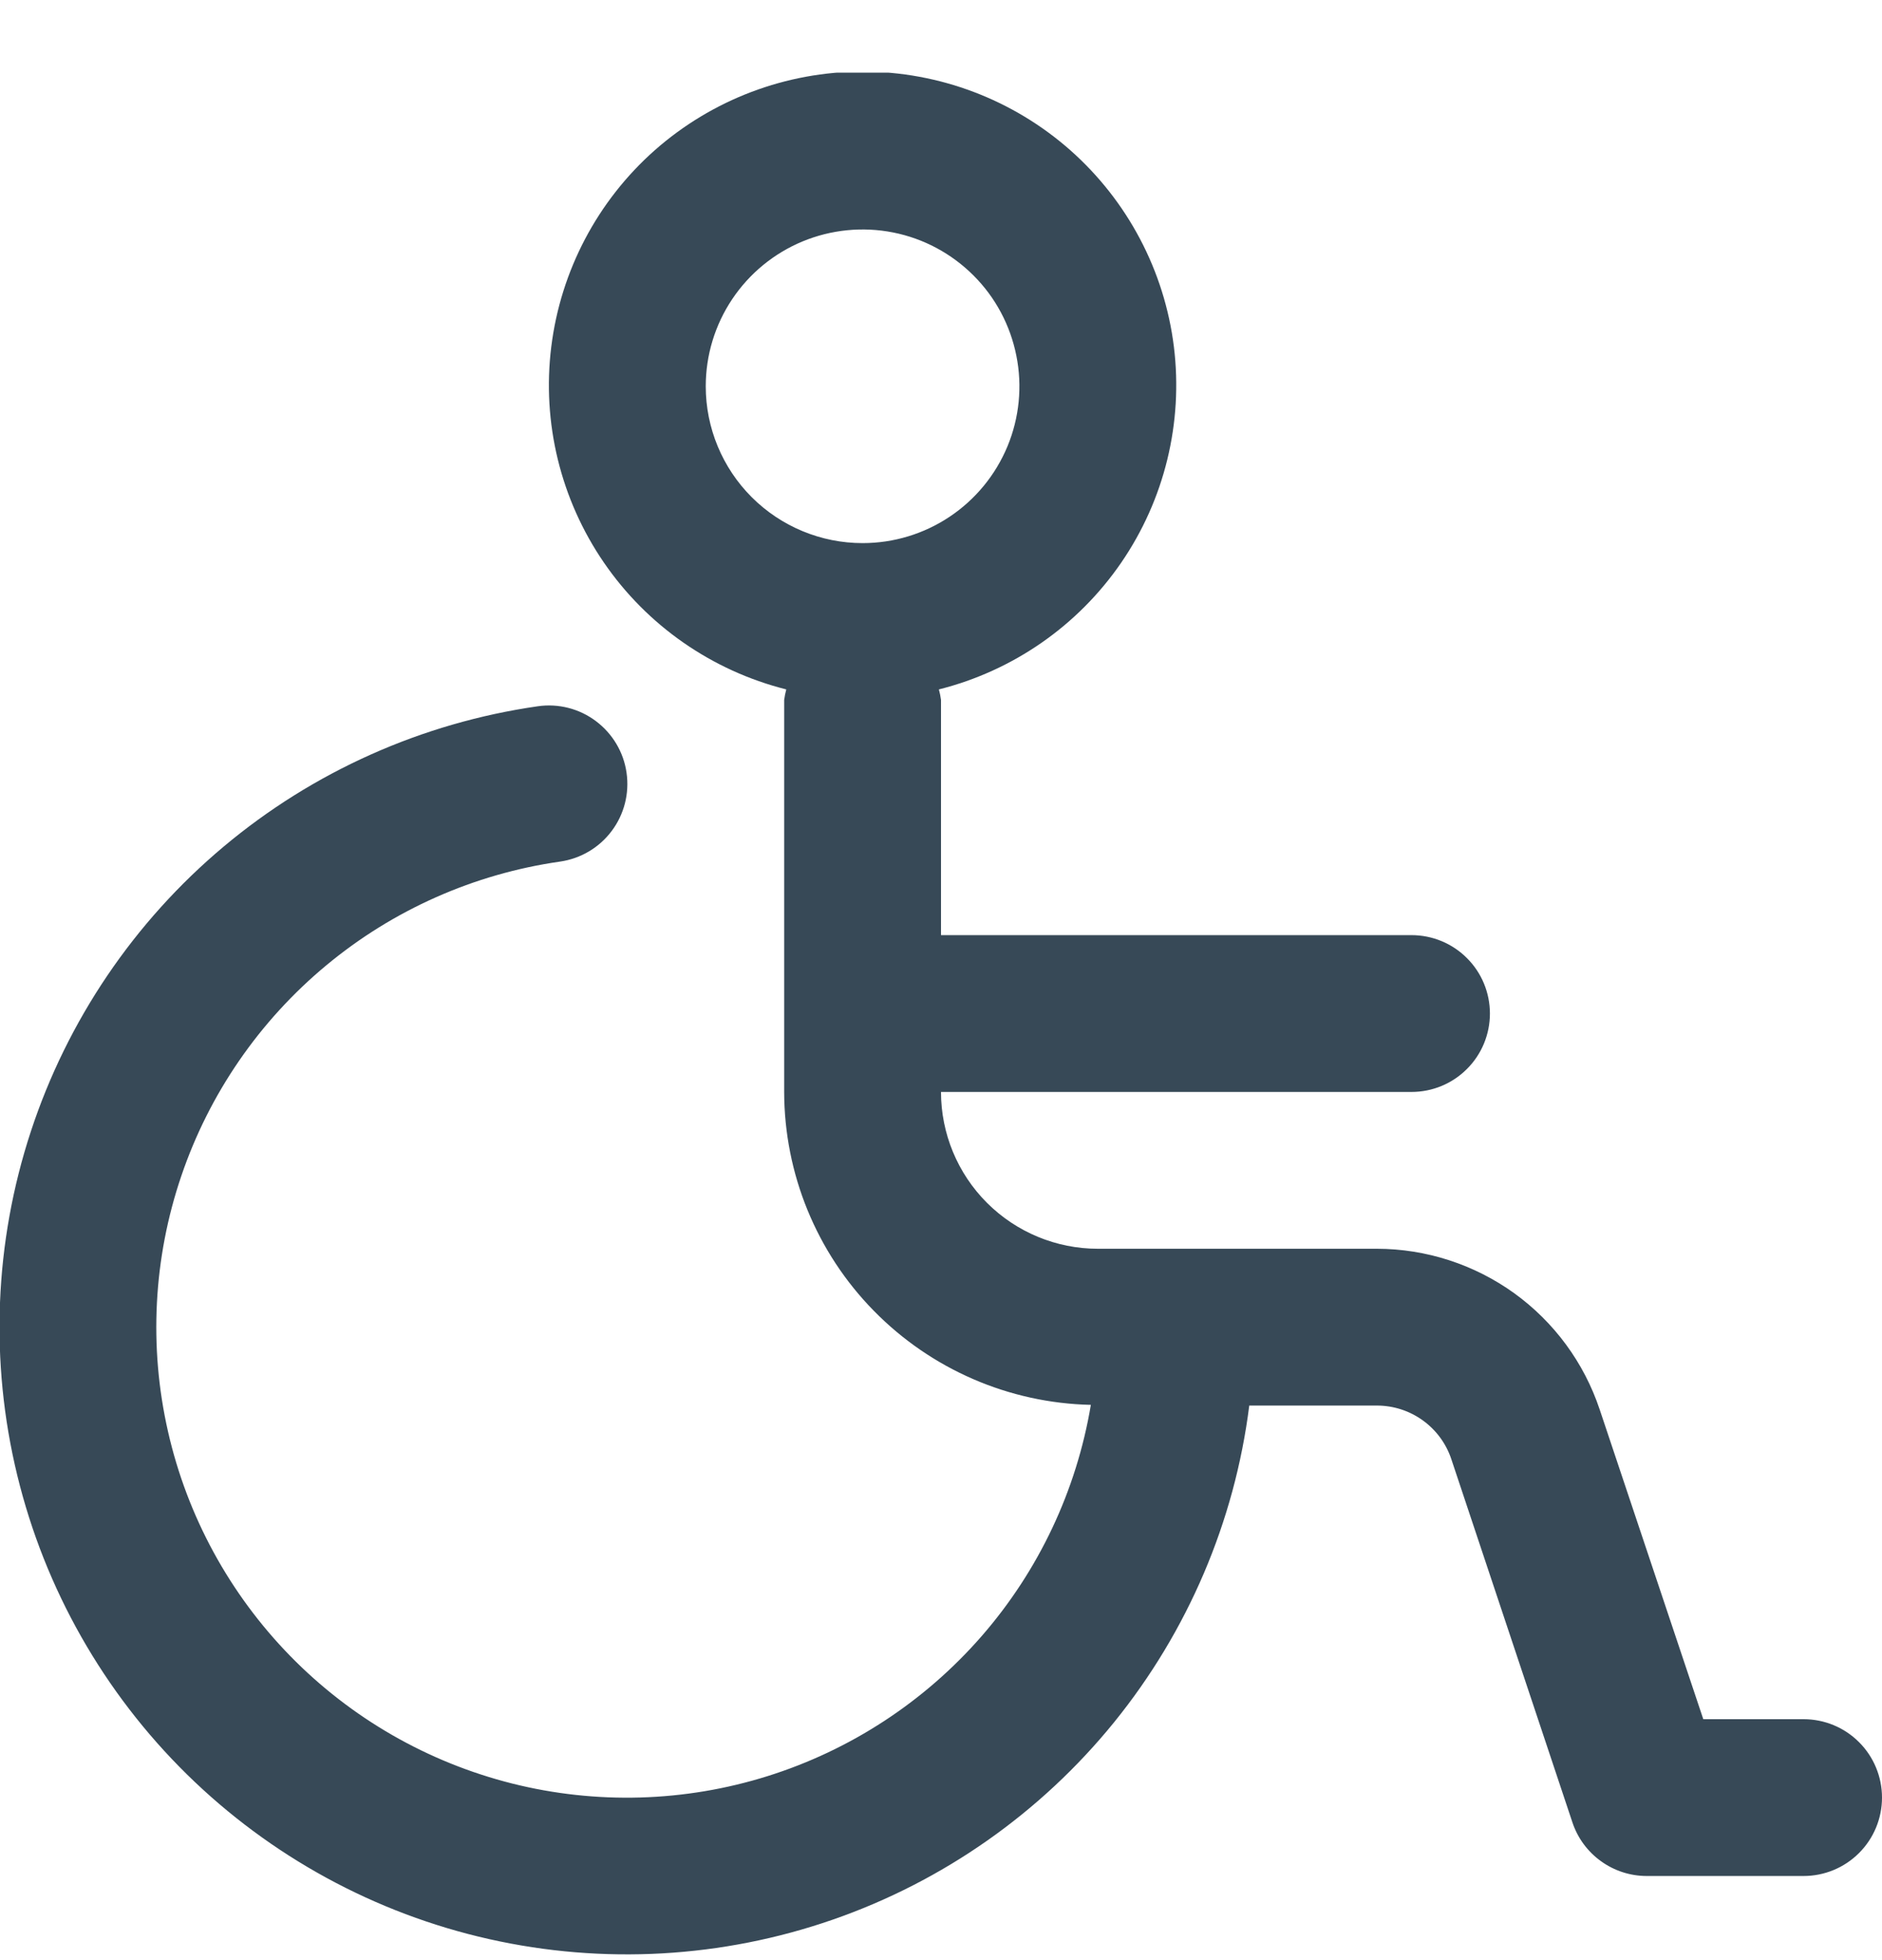 <svg width="24" height="25" viewBox="0 0 24 25" fill="none" xmlns="http://www.w3.org/2000/svg">
<g clip-path="url(#clip0_507_2347)">
<path d="M23 21.927H21.721L20.4 17.978C20.201 17.381 19.82 16.863 19.31 16.494C18.8 16.127 18.188 15.928 17.559 15.927H14C13.47 15.927 12.961 15.716 12.586 15.341C12.211 14.966 12 14.457 12 13.927H18C18.265 13.927 18.52 13.822 18.707 13.634C18.895 13.447 19 13.192 19 12.927C19 12.662 18.895 12.407 18.707 12.22C18.52 12.032 18.265 11.927 18 11.927H12V8.927C11.994 8.882 11.985 8.837 11.973 8.793C12.92 8.555 13.747 7.98 14.299 7.175C14.851 6.37 15.089 5.391 14.97 4.423C14.85 3.454 14.38 2.563 13.649 1.916C12.918 1.27 11.976 0.913 11 0.913C10.024 0.913 9.082 1.27 8.35 1.916C7.619 2.563 7.15 3.454 7.03 4.423C6.91 5.391 7.149 6.37 7.701 7.175C8.253 7.98 9.08 8.555 10.027 8.793C10.015 8.837 10.006 8.882 10 8.927V13.927C10.002 14.971 10.412 15.973 11.143 16.718C11.874 17.464 12.867 17.895 13.911 17.918C13.728 19.011 13.246 20.032 12.519 20.867C11.791 21.703 10.846 22.321 9.789 22.653C8.732 22.985 7.603 23.017 6.529 22.747C5.454 22.476 4.476 21.914 3.701 21.121C2.927 20.328 2.387 19.337 2.142 18.256C1.897 17.176 1.955 16.048 2.312 14.999C2.668 13.95 3.308 13.02 4.161 12.312C5.013 11.604 6.045 11.146 7.142 10.989C7.405 10.951 7.642 10.811 7.801 10.598C7.96 10.386 8.028 10.119 7.99 9.856C7.953 9.594 7.812 9.357 7.6 9.198C7.388 9.038 7.121 8.97 6.858 9.008C5.382 9.22 3.994 9.84 2.852 10.798C1.71 11.756 0.858 13.015 0.393 14.432C-0.072 15.848 -0.132 17.367 0.22 18.816C0.572 20.265 1.322 21.587 2.385 22.632C3.449 23.677 4.783 24.405 6.238 24.732C7.693 25.059 9.21 24.973 10.619 24.484C12.027 23.995 13.271 23.122 14.21 21.963C15.148 20.804 15.745 19.406 15.931 17.927H17.559C17.769 17.927 17.974 17.993 18.144 18.116C18.314 18.238 18.442 18.412 18.508 18.611L20.052 23.243C20.118 23.442 20.245 23.615 20.416 23.738C20.586 23.861 20.79 23.927 21 23.927H23C23.265 23.927 23.52 23.822 23.707 23.634C23.895 23.447 24 23.192 24 22.927C24 22.662 23.895 22.407 23.707 22.22C23.52 22.032 23.265 21.927 23 21.927ZM9 4.927C9 4.531 9.117 4.145 9.337 3.816C9.557 3.487 9.869 3.231 10.235 3.079C10.6 2.928 11.002 2.888 11.39 2.965C11.778 3.042 12.134 3.233 12.414 3.513C12.694 3.792 12.884 4.149 12.961 4.537C13.039 4.925 12.999 5.327 12.848 5.692C12.696 6.058 12.44 6.37 12.111 6.59C11.782 6.81 11.396 6.927 11 6.927C10.47 6.927 9.961 6.716 9.586 6.341C9.211 5.966 9 5.457 9 4.927Z" fill="#374957"/>
</g>
<defs>
<clipPath id="clip0_507_2347">
<rect width="24" height="24" fill="white" transform="translate(0 0.927)"/>
</clipPath>
</defs>
</svg>
